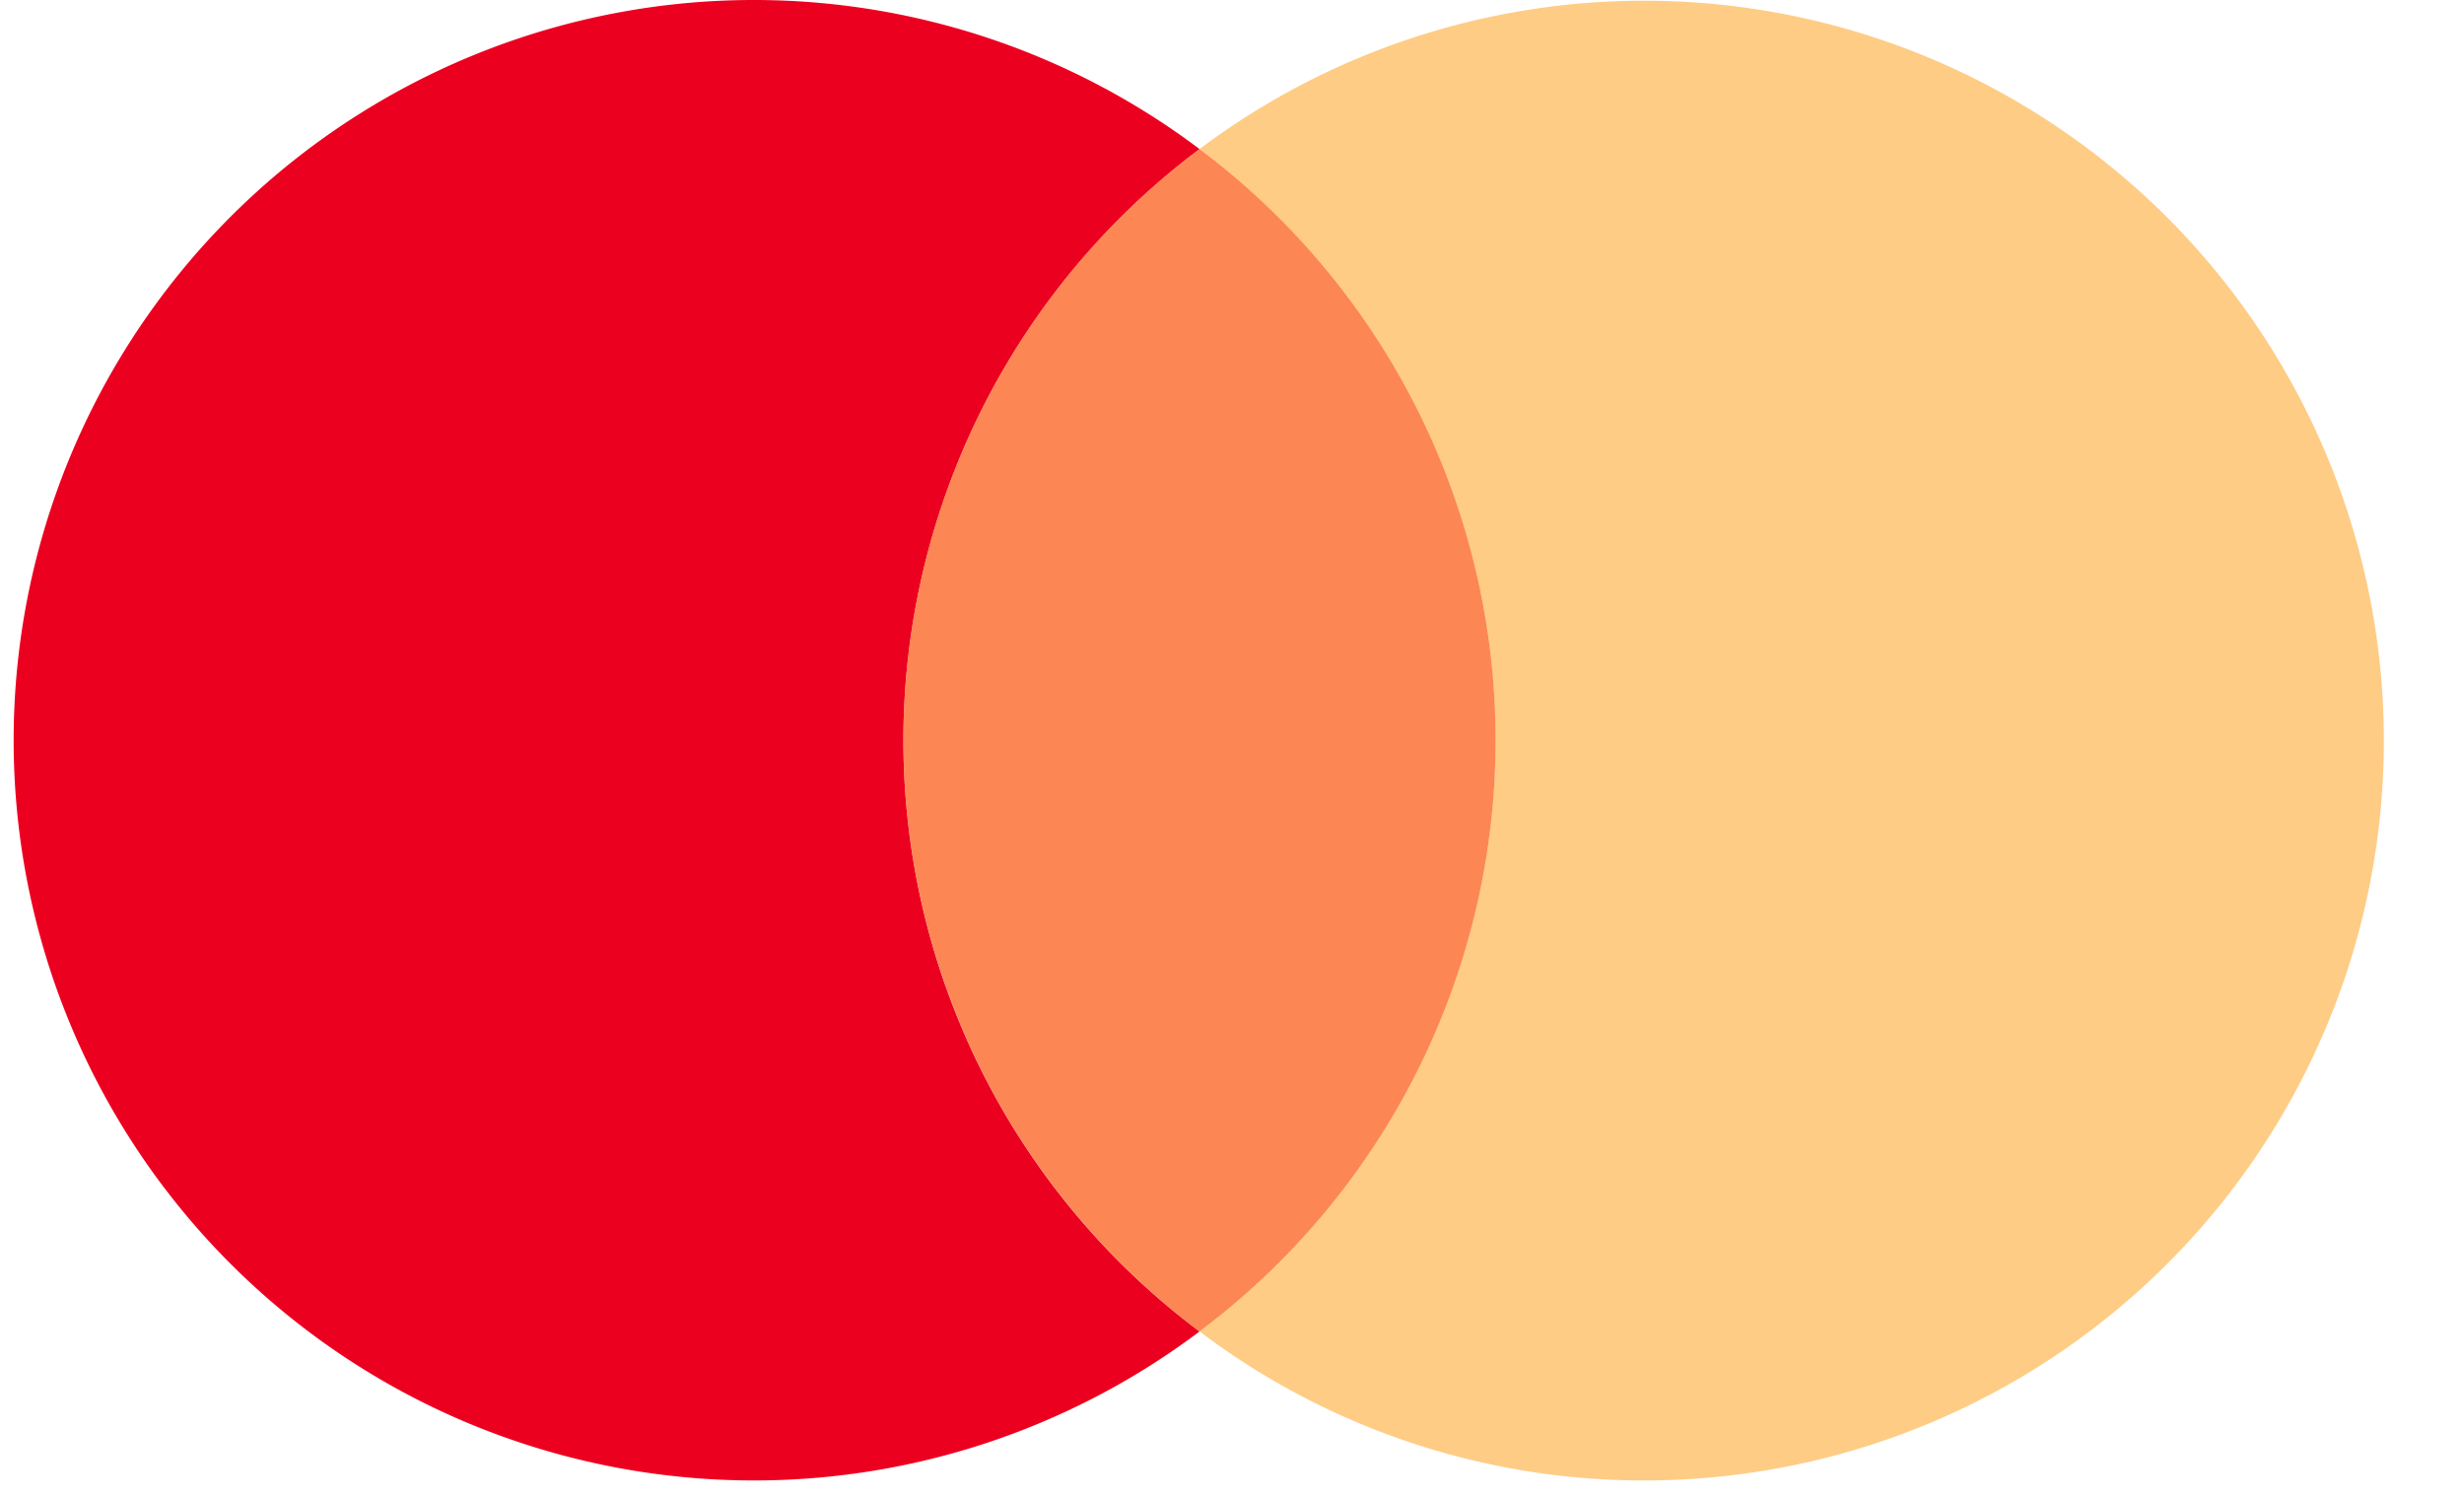 <svg width="28" height="17" fill="none" xmlns="http://www.w3.org/2000/svg"><path fill-rule="evenodd" clip-rule="evenodd" d="M10.266 8.413a8.39 8.39 0 003.365 6.719 8.42 8.42 0 01-8.817.81 8.413 8.413 0 118.817-14.248 8.395 8.395 0 00-3.365 6.719z" fill="#EC0020"/><path opacity=".5" fill-rule="evenodd" clip-rule="evenodd" d="M18.678 16.825a8.368 8.368 0 01-5.047-1.694 8.392 8.392 0 000-13.437A8.412 8.412 0 0121.185.389a8.411 8.411 0 014.318 12.945 8.406 8.406 0 01-6.825 3.491z" fill="#FE9A0C"/><path opacity=".75" fill-rule="evenodd" clip-rule="evenodd" d="M10.266 8.412a8.39 8.39 0 013.365-6.718 8.391 8.391 0 010 13.437 8.397 8.397 0 01-3.365-6.719z" fill="#FC5D1D"/></svg>